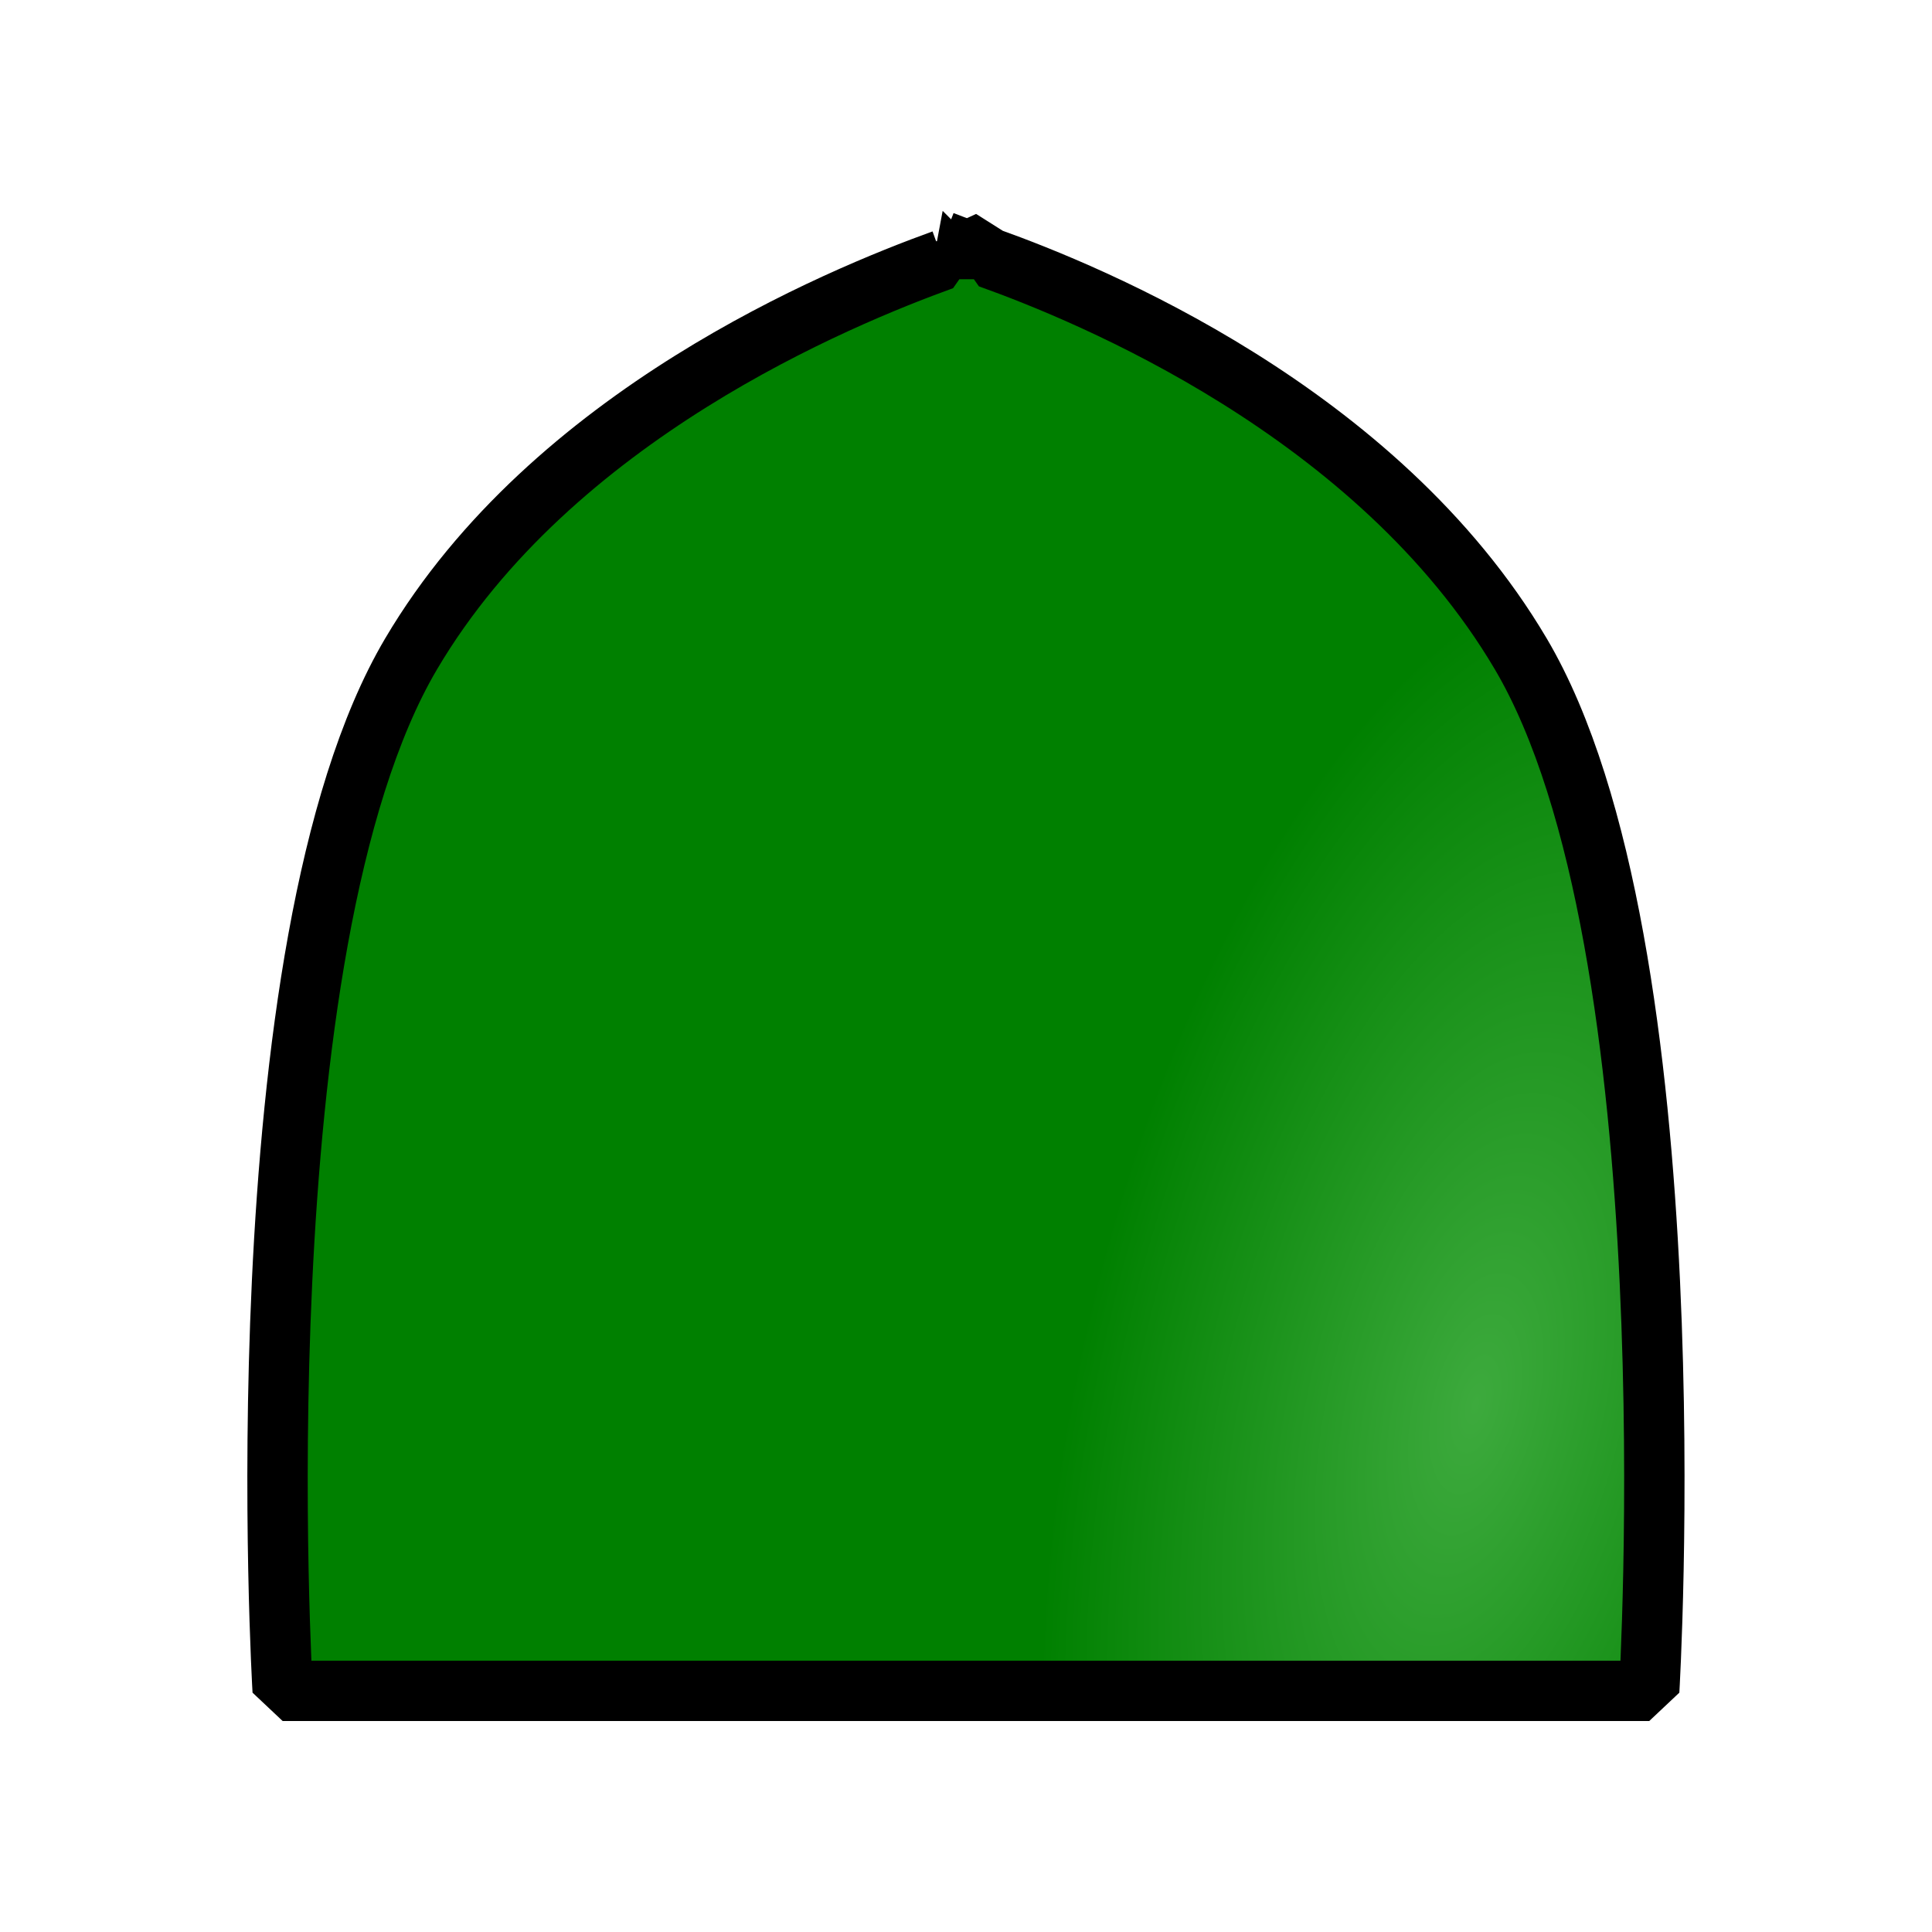 <?xml version="1.0" encoding="UTF-8" standalone="no"?>
<!-- Created with Inkscape (http://www.inkscape.org/) -->

<svg
   xmlns:dc="http://purl.org/dc/elements/1.1/"
   xmlns:cc="http://creativecommons.org/ns#"
   xmlns:rdf="http://www.w3.org/1999/02/22-rdf-syntax-ns#"
   xmlns:svg="http://www.w3.org/2000/svg"
   xmlns="http://www.w3.org/2000/svg"
   xmlns:xlink="http://www.w3.org/1999/xlink"
   xmlns:sodipodi="http://sodipodi.sourceforge.net/DTD/sodipodi-0.dtd"
   xmlns:inkscape="http://www.inkscape.org/namespaces/inkscape"
   width="32"
   height="32"
   id="svg2"
   version="1.1"
   inkscape:version="0.47 r22583"
   sodipodi:docname="colony.svg"
   inkscape:export-filename="/home/karol/NetBeansProjects/Space/src/space/img/colony.png"
   inkscape:export-xdpi="90"
   inkscape:export-ydpi="90">
  <defs
     id="defs4">
    <linearGradient
       id="linearGradient5902">
      <stop
         style="stop-color:#3daa3d;stop-opacity:1;"
         offset="0"
         id="stop5904" />
      <stop
         style="stop-color:#008000;stop-opacity:1"
         offset="1"
         id="stop5906" />
    </linearGradient>
    <linearGradient
       id="linearGradient5115">
      <stop
         style="stop-color:#81cee2;stop-opacity:1;"
         offset="0"
         id="stop5117" />
      <stop
         style="stop-color:#ecf8fa;stop-opacity:0;"
         offset="1"
         id="stop5119" />
    </linearGradient>
    <inkscape:perspective
       sodipodi:type="inkscape:persp3d"
       inkscape:vp_x="0 : 526.18109 : 1"
       inkscape:vp_y="0 : 1000 : 0"
       inkscape:vp_z="744.09448 : 526.18109 : 1"
       inkscape:persp3d-origin="372.04724 : 350.78739 : 1"
       id="perspective10" />
    <inkscape:perspective
       id="perspective2826"
       inkscape:persp3d-origin="0.5 : 0.33333333 : 1"
       inkscape:vp_z="1 : 0.5 : 1"
       inkscape:vp_y="0 : 1000 : 0"
       inkscape:vp_x="0 : 0.5 : 1"
       sodipodi:type="inkscape:persp3d" />
    <radialGradient
       inkscape:collect="always"
       xlink:href="#linearGradient5902"
       id="radialGradient5908"
       cx="36.305"
       cy="1039.288"
       fx="36.305"
       fy="1039.288"
       r="11.903"
       gradientTransform="matrix(0.54,0.127,-0.276,1.167,291.681,-173.837)"
       gradientUnits="userSpaceOnUse" />
  </defs>
  <sodipodi:namedview
     id="base"
     pagecolor="#ffffff"
     bordercolor="#666666"
     borderopacity="1.0"
     inkscape:pageopacity="0.0"
     inkscape:pageshadow="2"
     inkscape:zoom="7.9195959"
     inkscape:cx="-7.9128481"
     inkscape:cy="2.9053546"
     inkscape:document-units="px"
     inkscape:current-layer="layer1"
     showgrid="false"
     inkscape:window-width="1280"
     inkscape:window-height="726"
     inkscape:window-x="0"
     inkscape:window-y="25"
     inkscape:window-maximized="1" />
  <g
     inkscape:label="Layer 1"
     inkscape:groupmode="layer"
     id="layer1"
     transform="translate(0,-1020.362)">
    <path
       style="fill:url(#radialGradient5908);fill-opacity:1;stroke:#000000;stroke-width:1;stroke-linecap:butt;stroke-linejoin:bevel;stroke-opacity:1;stroke-miterlimit:4;stroke-dasharray:none"
       d="m 15.616,1024.357 0,0.308 c -1.721,0.623 -6.469,2.57 -8.806,6.526 -2.866,4.851 -2.128,17.177 -2.128,17.177 l 9.751,0 3.132,0 9.751,0 c 0,0 0.738,-12.326 -2.128,-17.177 -2.374,-4.018 -7.161,-5.969 -8.806,-6.557 l 0,-0.277 c 0,0 -0.259,0.123 -0.355,0.154 -0.108,-0.035 -0.414,-0.154 -0.414,-0.154 z"
       id="path2816" />
  </g>
</svg>
